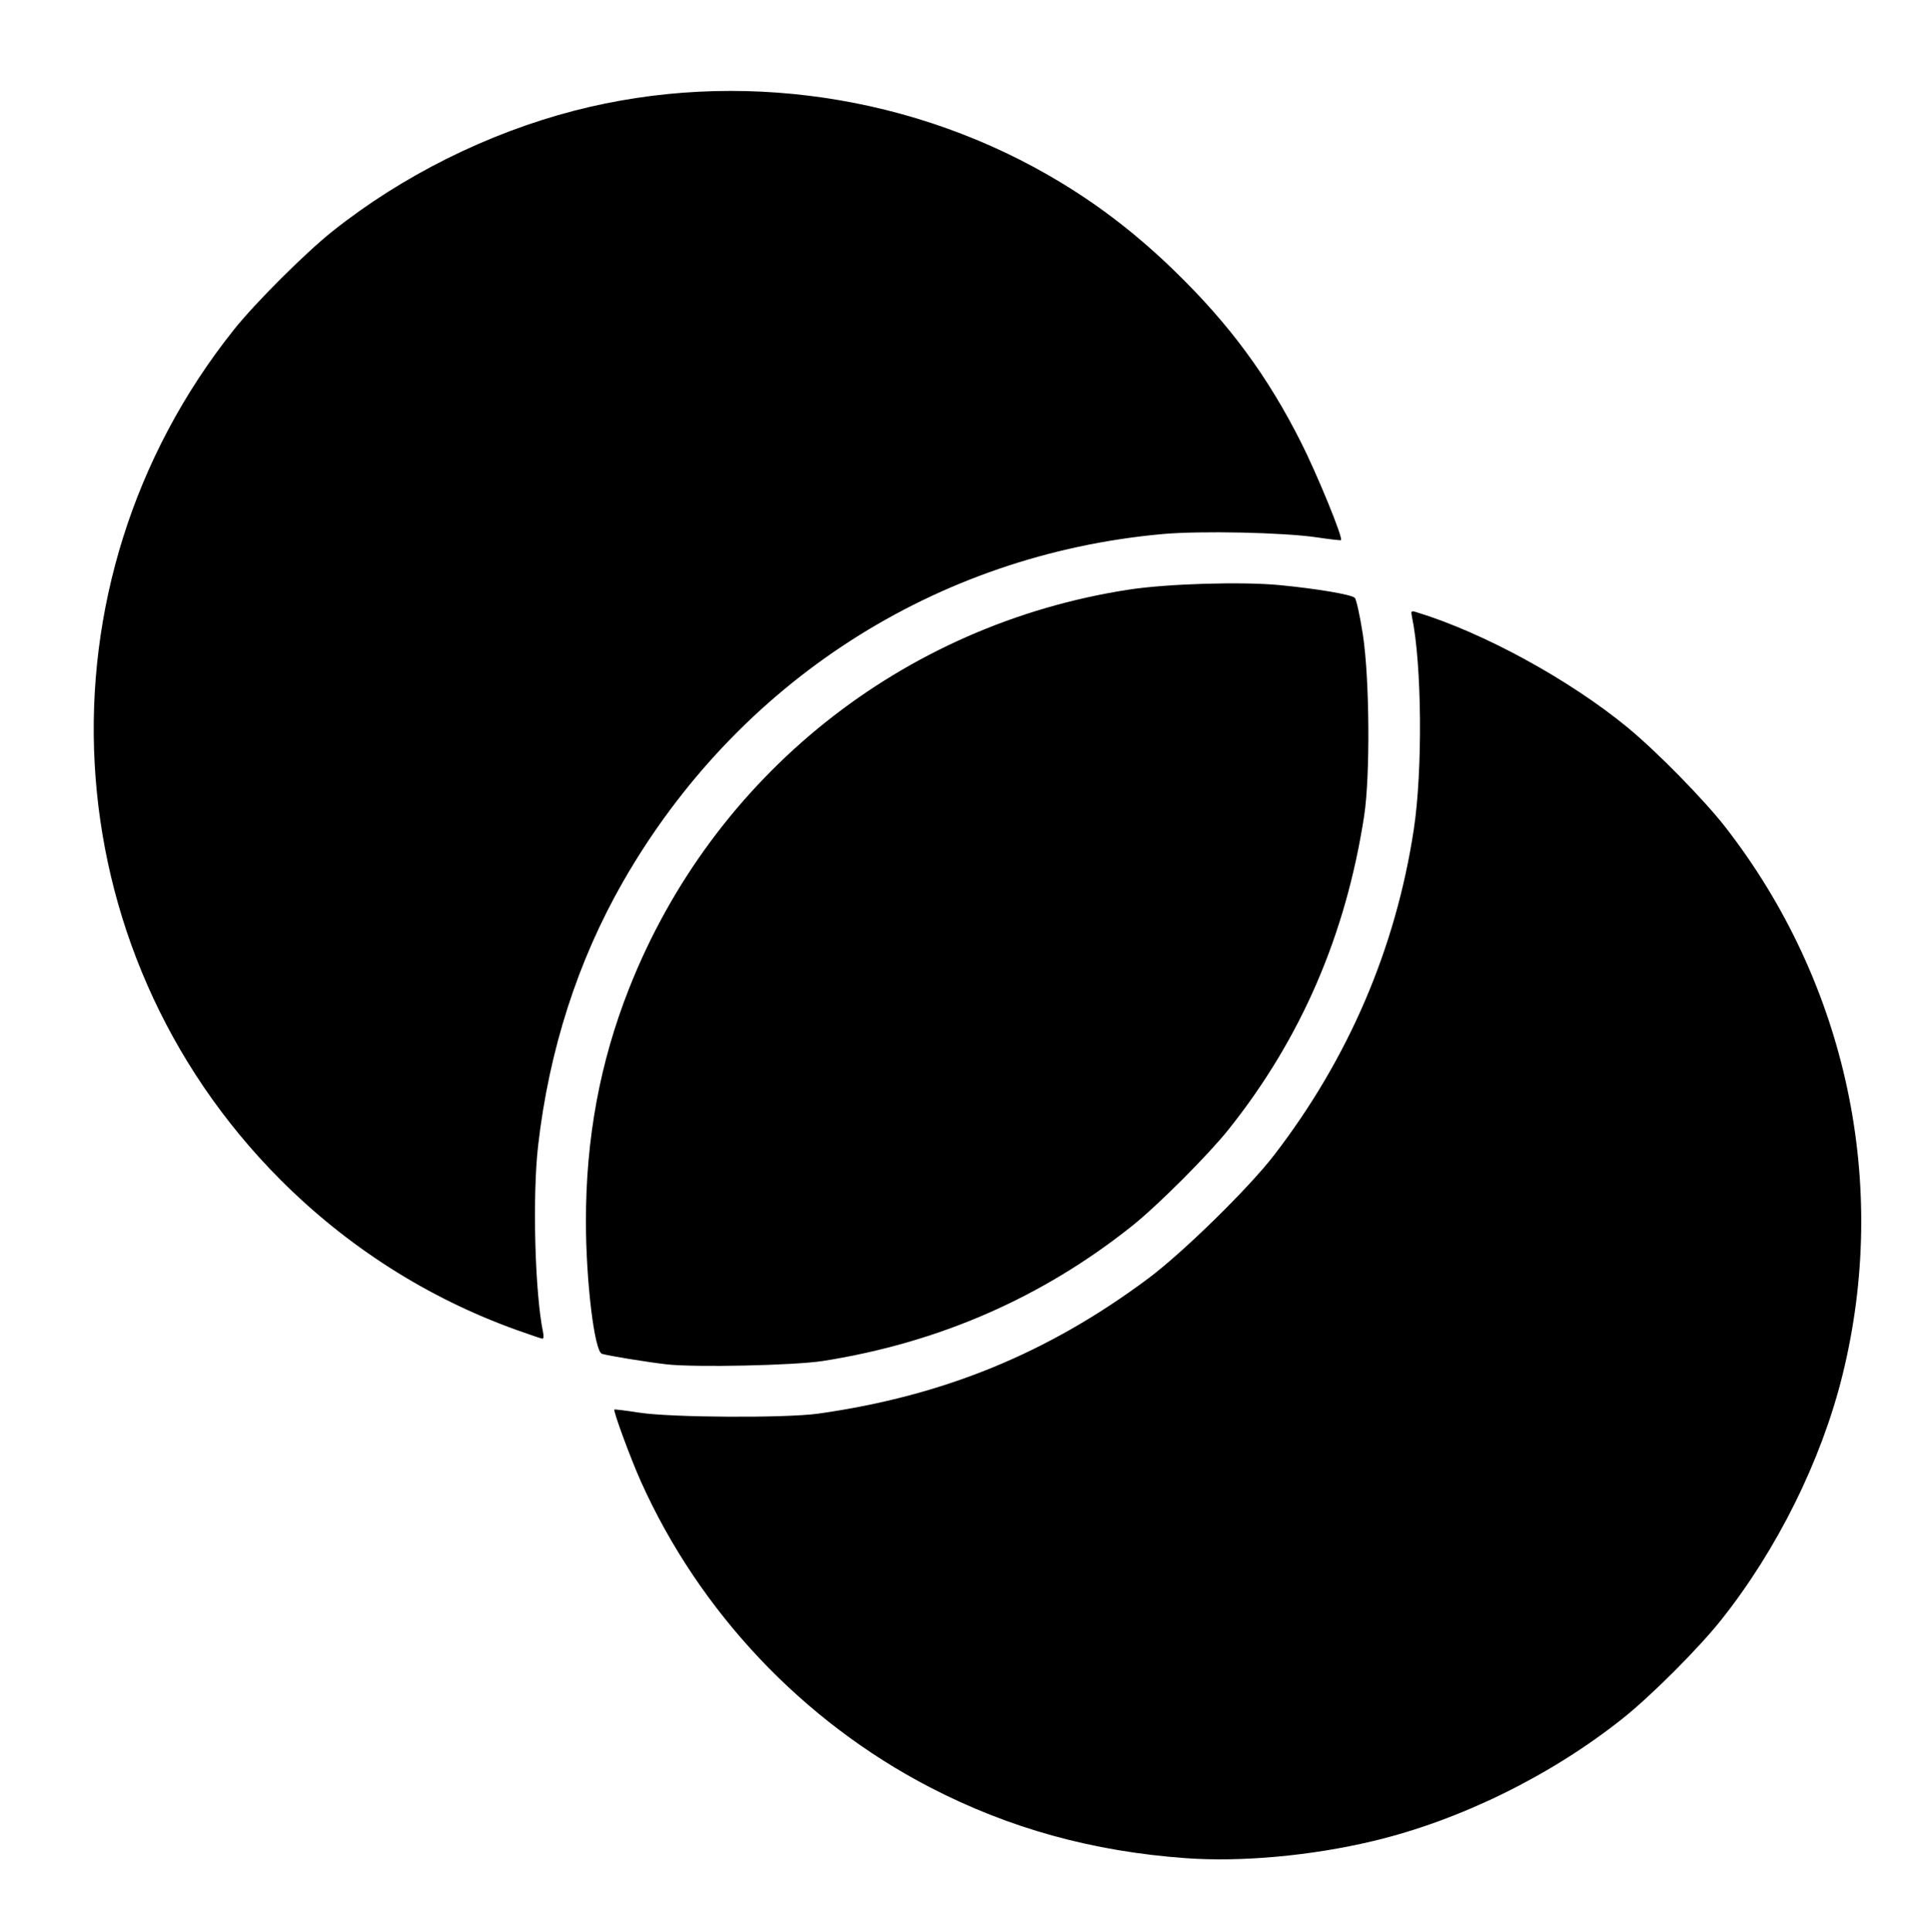 <?xml version="1.0" encoding="UTF-8" standalone="no"?>
<!-- Created with Inkscape (http://www.inkscape.org/) -->

<svg
   xmlns:dc="http://purl.org/dc/elements/1.1/"
   xmlns:cc="http://creativecommons.org/ns#"
   xmlns:rdf="http://www.w3.org/1999/02/22-rdf-syntax-ns#"
   xmlns:svg="http://www.w3.org/2000/svg"
   xmlns="http://www.w3.org/2000/svg"
   xmlns:sodipodi="http://sodipodi.sourceforge.net/DTD/sodipodi-0.dtd"
   xmlns:inkscape="http://www.inkscape.org/namespaces/inkscape"
   width="687.704"
   height="688.132"
   viewBox="0 0 181.955 182.068"
   version="1.1"
   id="svg8"
   inkscape:version="0.92.4 (5da689c313, 2019-01-14)"
   sodipodi:docname="union.svg">
  <defs
     id="defs2" />
  <sodipodi:namedview
     id="base"
     pagecolor="#ffffff"
     bordercolor="#666666"
     borderopacity="1.0"
     inkscape:pageopacity="0.0"
     inkscape:pageshadow="2"
     inkscape:zoom="0.49497475"
     inkscape:cx="-181.54104"
     inkscape:cy="222.62214"
     inkscape:document-units="mm"
     inkscape:current-layer="layer1"
     showgrid="false"
     units="px"
     fit-margin-top="0"
     fit-margin-left="0"
     fit-margin-right="0"
     fit-margin-bottom="0"
     inkscape:window-width="2490"
     inkscape:window-height="1403"
     inkscape:window-x="1990"
     inkscape:window-y="0"
     inkscape:window-maximized="1" />
  <g
     inkscape:label="Layer 1"
     inkscape:groupmode="layer"
     id="layer1"
     transform="translate(-14.509,-15.601)">
    <path
       style="fill:#000000;stroke-width:0.219"
       d="m 126.299,190.743 c -8.768,-0.628 -16.671,-2.815 -24.111,-6.674 -11.986,-6.215 -21.734,-16.526 -27.255,-28.827 -0.968,-2.156 -2.627,-6.657 -2.501,-6.783 0.034,-0.034 1.097,0.097 2.36,0.292 3.011,0.465 13.81,0.522 16.874,0.09 11.814,-1.668 21.648,-5.696 31.089,-12.735 3.281,-2.446 9.466,-8.505 11.873,-11.63 7.007,-9.098 11.465,-19.487 13.167,-30.686 0.847,-5.568 0.764,-15.578 -0.165,-20.026 -0.121,-0.58 -0.091,-0.615 0.392,-0.468 6.299,1.909 14.462,6.368 19.968,10.906 2.721,2.243 7.205,6.814 9.19,9.369 11.452,14.738 15.493,33.696 11.019,51.7 -1.992,8.019 -6.158,16.408 -11.443,23.044 -2.126,2.67 -6.581,7.125 -9.251,9.251 -6.792,5.409 -15.363,9.617 -23.563,11.57 -5.829,1.388 -12.388,1.986 -17.645,1.609 z M 77.349,144.196 c -1.791,-0.204 -5.484,-0.804 -6.091,-0.991 -0.706,-0.217 -1.506,-6.839 -1.509,-12.484 -0.004,-7.835 1.325,-15.001 4.07,-21.953 7.926,-20.074 25.763,-34.307 47.109,-37.591 3.646,-0.561 10.674,-0.77 14.247,-0.424 3.508,0.339 6.734,0.886 7.058,1.195 0.145,0.138 0.485,1.681 0.757,3.429 0.644,4.144 0.709,13.367 0.122,17.164 -1.737,11.223 -5.954,20.962 -12.784,29.524 -1.91,2.394 -6.676,7.161 -9.07,9.07 -8.477,6.762 -18.223,11.022 -29.152,12.744 -2.682,0.422 -12.06,0.625 -14.756,0.318 z M 63.172,140.942 C 54.835,137.949 47.245,133.116 40.924,126.774 19.262,105.041 17.395,70.69 36.57,46.662 c 2.012,-2.521 6.738,-7.235 9.293,-9.268 6.571,-5.229 14.618,-9.242 22.777,-11.358 15.408,-3.995 32.258,-1.504 45.917,6.788 3.86,2.343 7.29,5.014 10.722,8.351 5.148,5.004 8.725,9.855 11.885,16.118 1.528,3.028 3.978,9.013 3.773,9.218 -0.038,0.038 -1.053,-0.078 -2.257,-0.258 -3.136,-0.469 -11.015,-0.638 -14.592,-0.313 -21.389,1.942 -40.038,13.952 -50.814,32.723 -4.282,7.459 -6.999,15.894 -8.034,24.936 -0.545,4.768 -0.301,13.903 0.471,17.59 0.069,0.332 0.044,0.598 -0.056,0.591 -0.1,-0.006 -1.217,-0.383 -2.483,-0.837 z"
       id="path873"
       inkscape:connector-curvature="0" />
  </g>
</svg>
